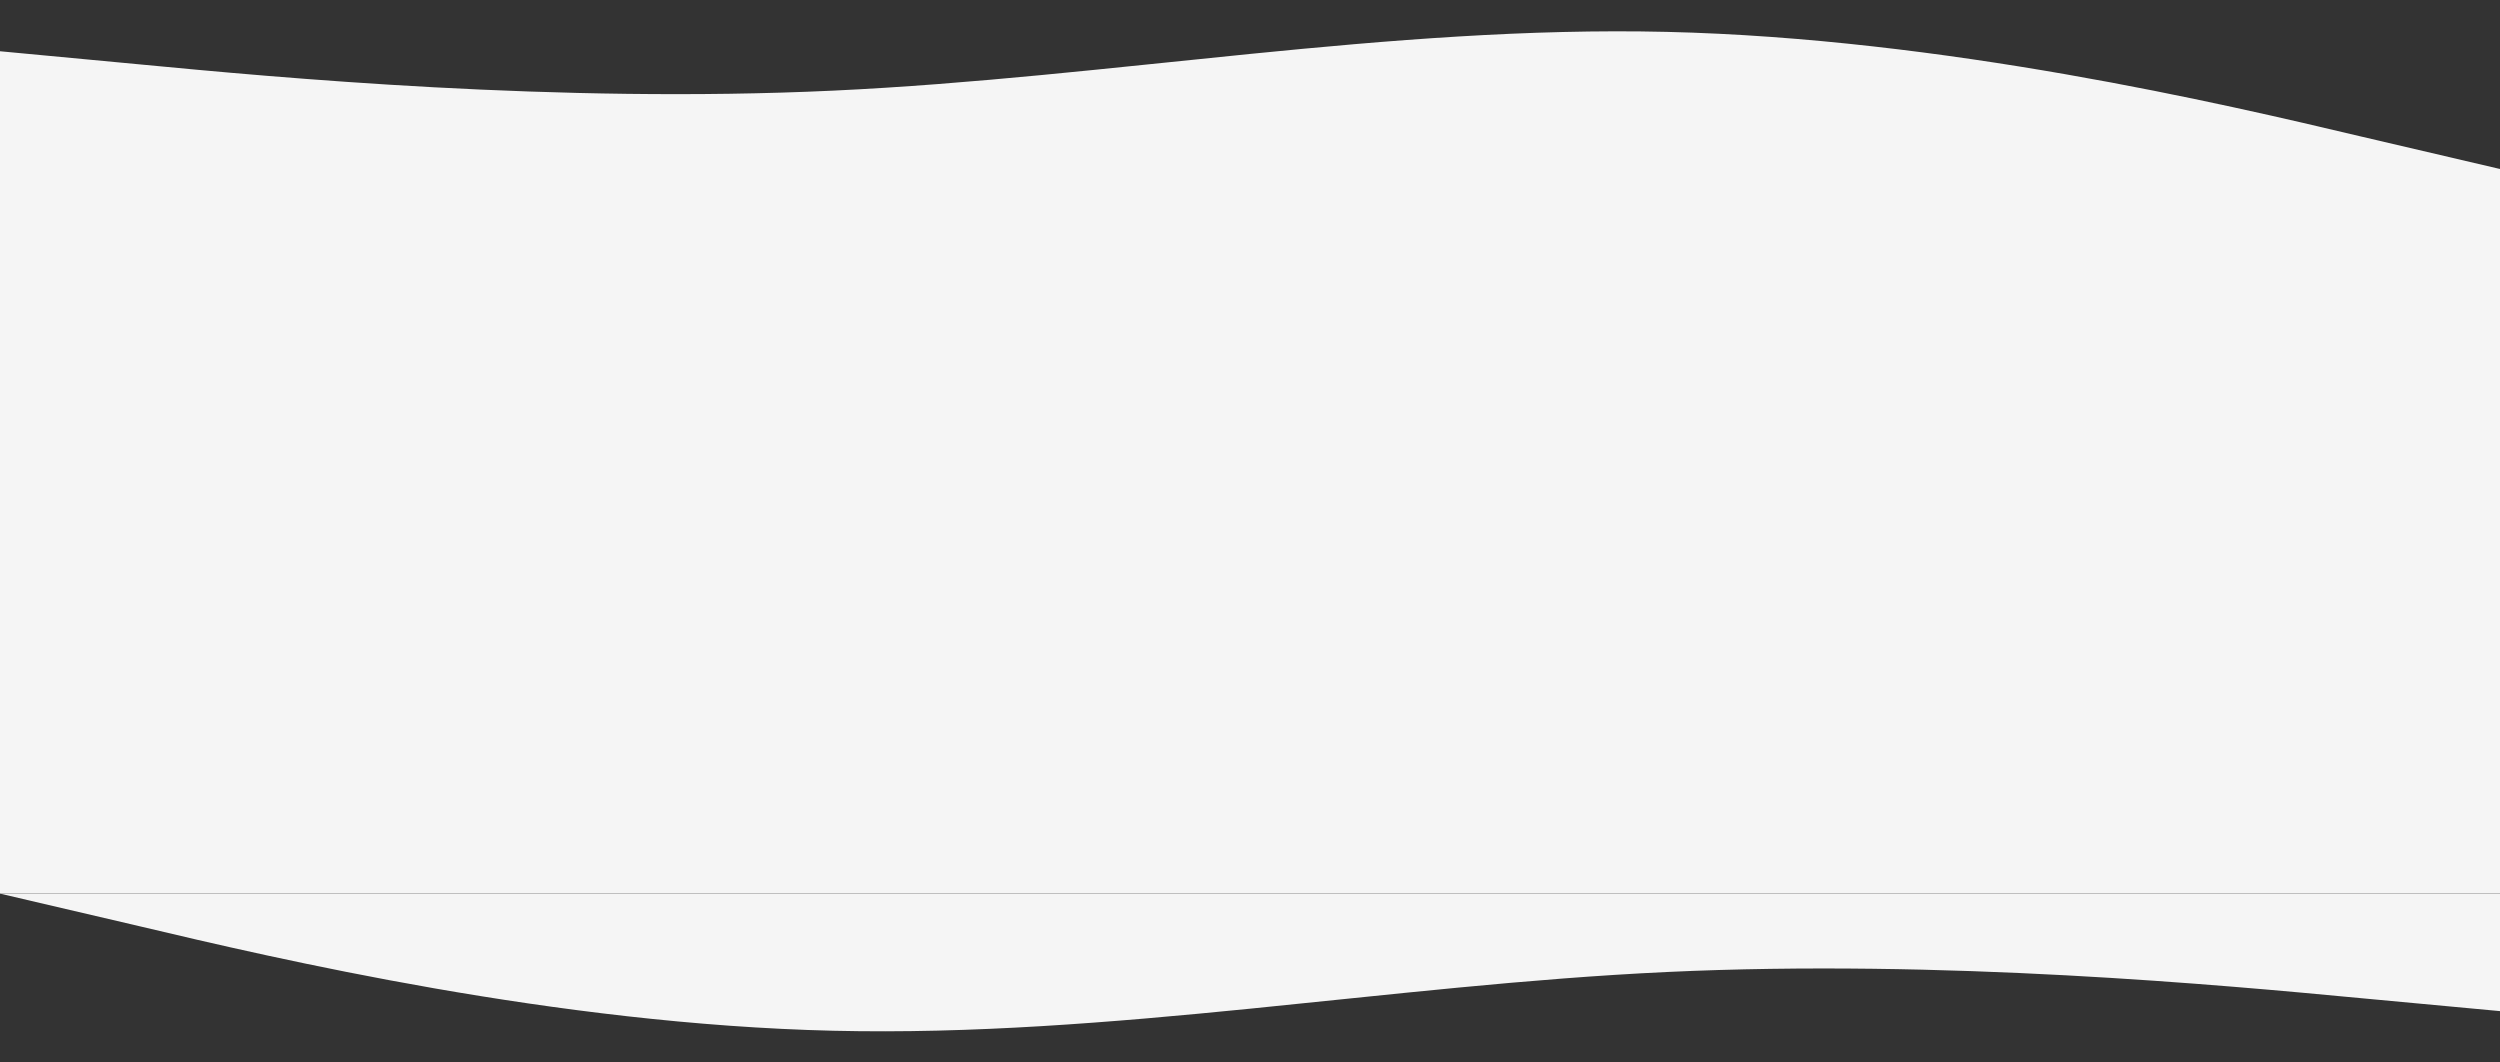 <?xml version="1.0" encoding="utf-8"?>
<!-- Generator: Adobe Illustrator 22.1.0, SVG Export Plug-In . SVG Version: 6.00 Build 0)  -->
<svg version="1.1" id="Layer_1" xmlns="http://www.w3.org/2000/svg" xmlns:xlink="http://www.w3.org/1999/xlink" x="0px" y="0px"
	 viewBox="0 0 2000 850" style="enable-background:new 0 0 2000 850;" xml:space="preserve">
<rect x="0" y="0" width="2000" height="850" fill="#333333" stroke="none"/>
<style type="text/css">
	.st0{fill:#F5F5F5;}
</style>
<g>
	<path class="st0" d="M1333.3,714.9c-221.7,0-445,0-666.7,0s-445,0-555,0H0L111.7,741c110,26.1,333.3,78.4,555,83.6
		c221.7,5.2,445-36.6,666.7-47c221.7-10.4,445,10.5,555,20.9l111.7,10.4v-94h-111.7C1778.3,714.9,1555,714.9,1333.3,714.9z"/>
	<path class="st0" d="M1999.6,135.1l-111.2-26c-110-26.1-333.3-78.4-555-83.6s-445,36.6-666.7,47s-445-10.5-555-21L0,41v94v0.1
		v579.7h2000V135.1H1999.6z"/>
</g>
</svg>
